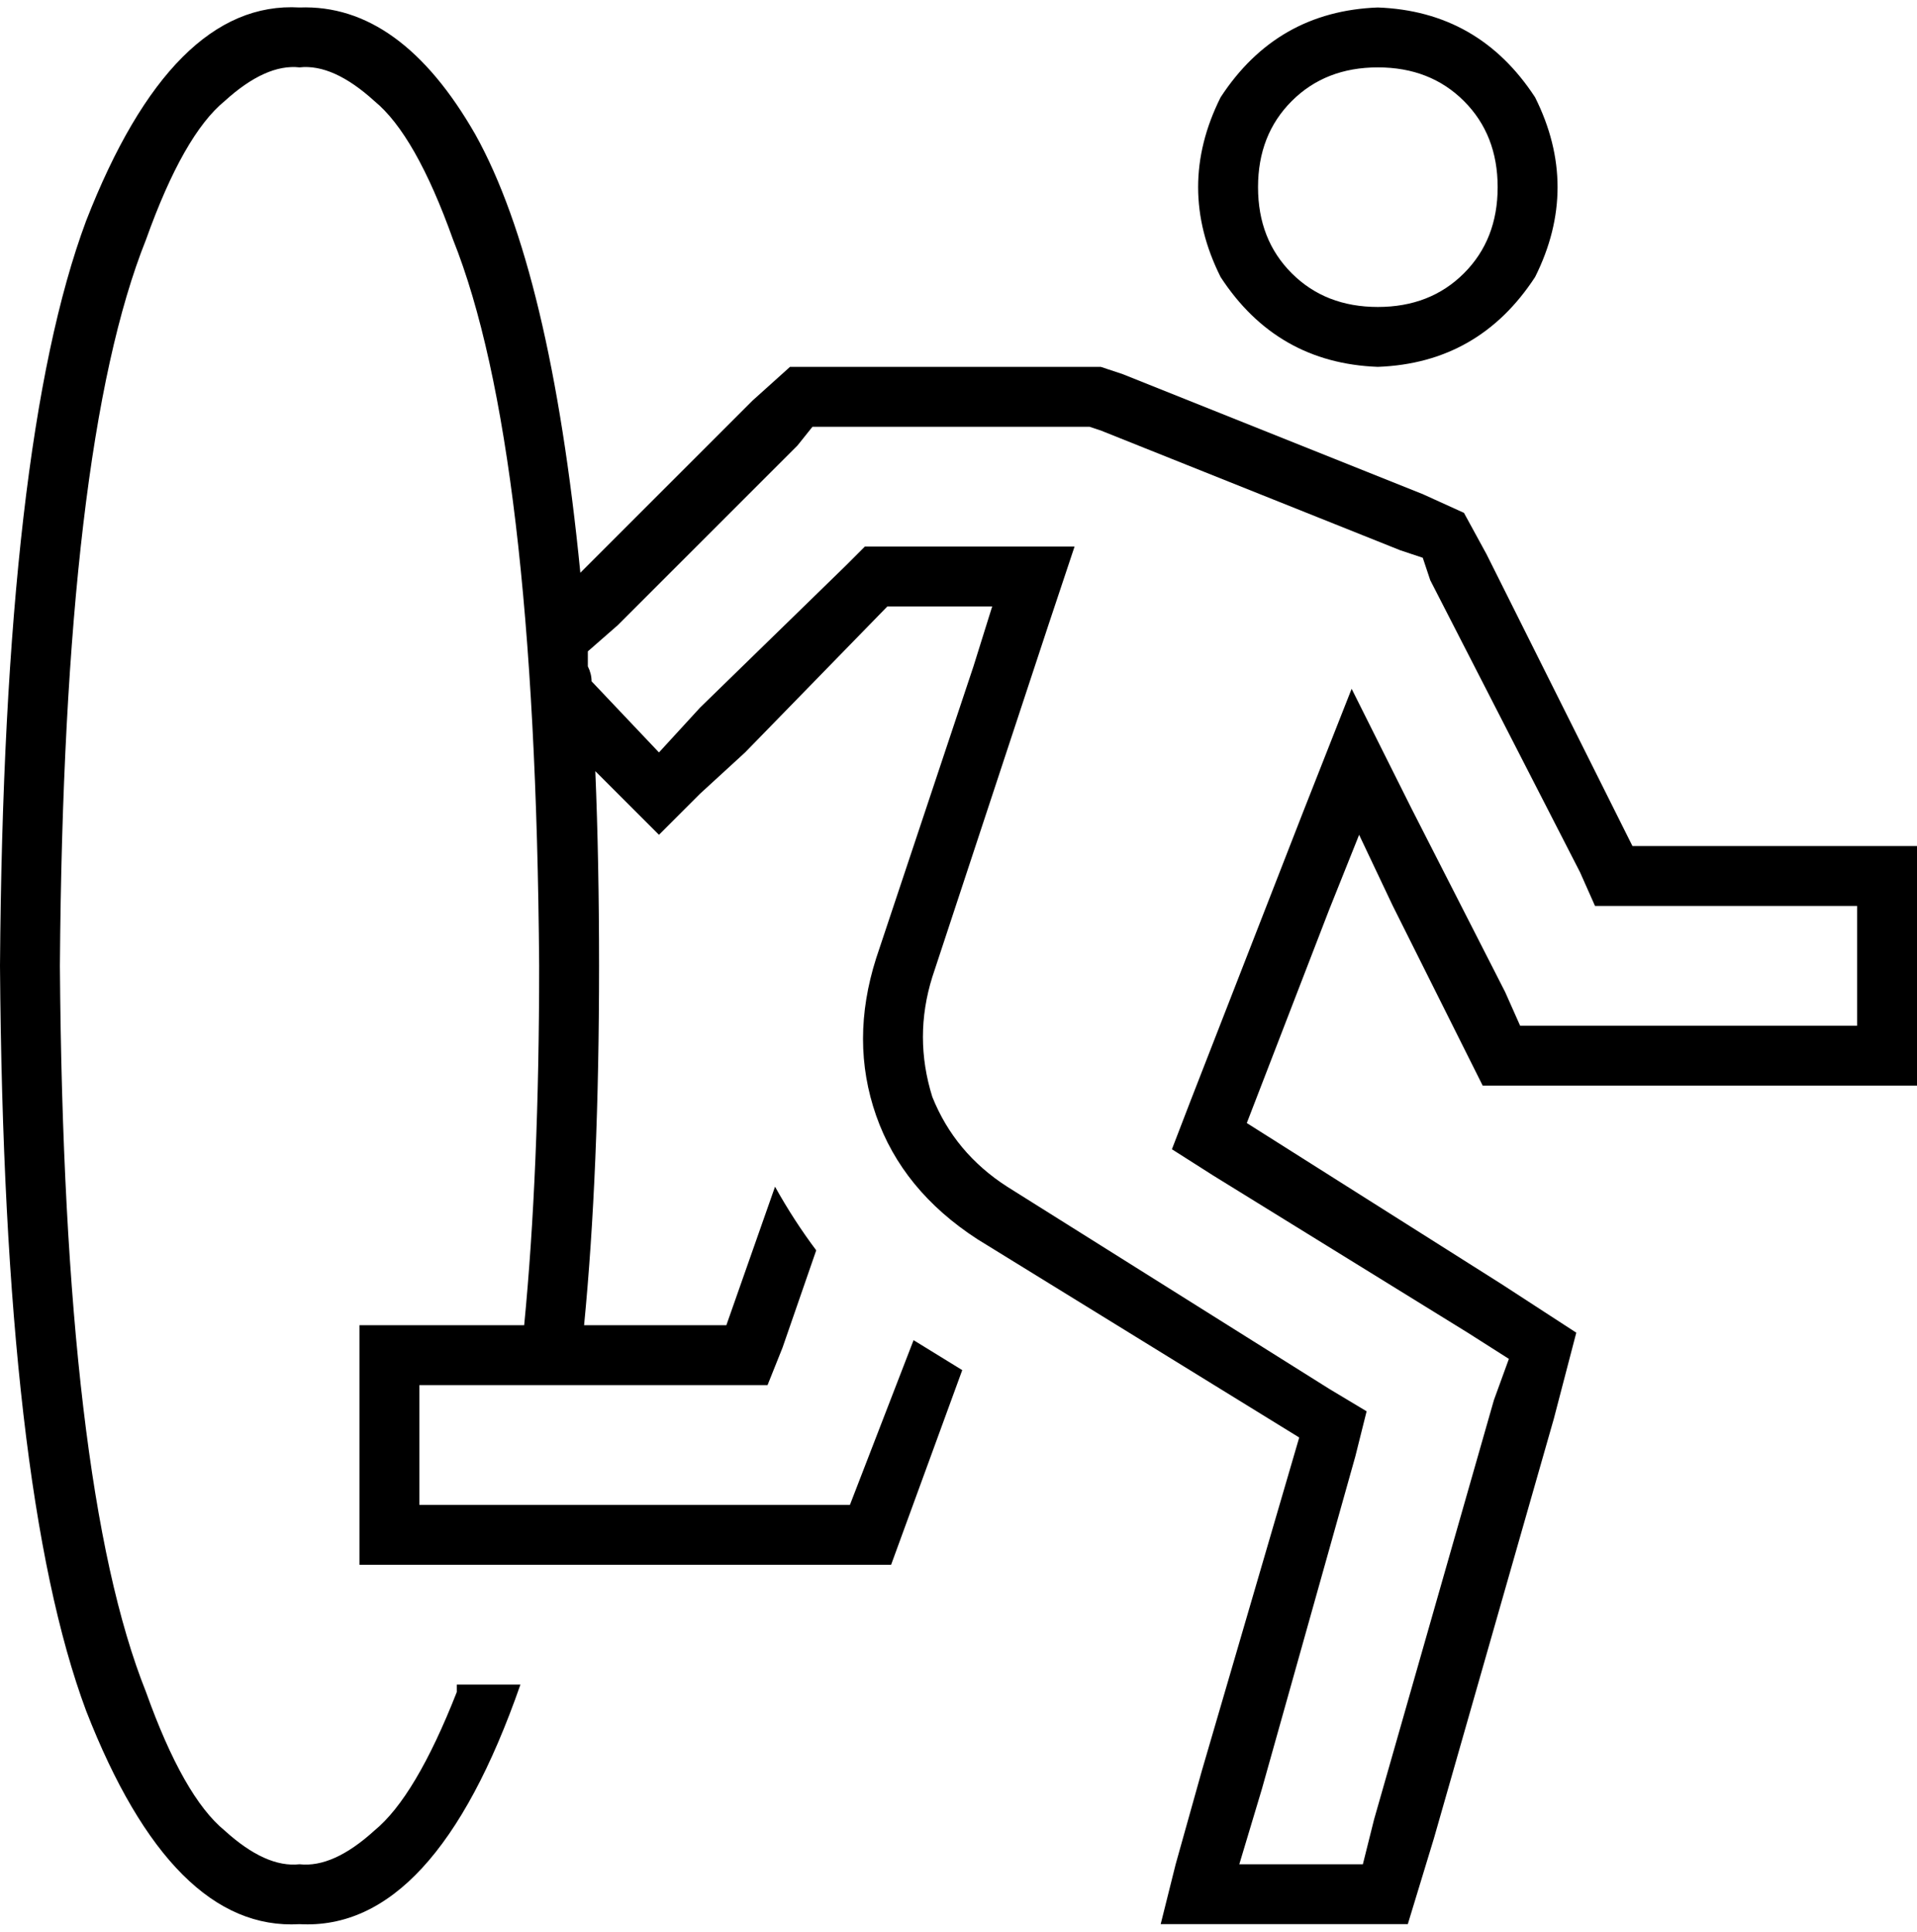 <svg xmlns="http://www.w3.org/2000/svg" viewBox="0 0 512 516">
  <path d="M 122 452 L 122 450 L 122 452 L 122 450 L 139 450 L 139 450 Q 116 516 80 514 Q 46 516 23 457 Q 1 398 0 258 Q 1 118 23 59 Q 46 0 80 2 Q 107 1 127 36 Q 147 72 155 153 L 201 107 L 201 107 L 211 98 L 211 98 L 224 98 L 294 98 L 300 100 L 300 100 L 380 132 L 380 132 L 391 137 L 391 137 L 397 148 L 397 148 L 436 226 L 436 226 L 480 226 L 512 226 L 512 242 L 512 242 L 512 274 L 512 274 L 512 290 L 512 290 L 496 290 L 396 290 L 387 272 L 387 272 L 372 242 L 372 242 L 363 223 L 363 223 L 355 243 L 355 243 L 333 300 L 333 300 L 401 343 L 401 343 L 421 356 L 421 356 L 415 379 L 415 379 L 383 491 L 383 491 L 376 514 L 376 514 L 326 514 L 310 514 L 314 498 L 314 498 L 321 473 L 321 473 L 347 384 L 347 384 L 261 331 L 261 331 Q 241 318 234 298 Q 227 278 234 256 L 260 178 L 260 178 L 265 162 L 265 162 L 248 162 L 237 162 L 199 201 L 199 201 L 187 212 L 187 212 L 176 223 L 176 223 L 165 212 L 165 212 L 159 206 L 159 206 Q 160 230 160 258 Q 160 313 156 354 L 140 354 L 140 354 Q 144 313 144 258 Q 143 119 121 64 Q 111 36 100 27 Q 89 17 80 18 Q 71 17 60 27 Q 49 36 39 64 Q 17 119 16 258 Q 17 397 39 452 Q 49 480 60 489 Q 71 499 80 498 Q 89 499 100 489 Q 111 480 122 452 L 122 452 Z M 158 182 L 176 201 L 158 182 L 176 201 L 187 189 L 187 189 L 226 151 L 226 151 L 231 146 L 231 146 L 237 146 L 287 146 L 280 167 L 280 167 L 249 261 L 249 261 Q 244 277 249 293 Q 255 308 269 317 L 355 371 L 355 371 L 365 377 L 365 377 L 362 389 L 362 389 L 337 478 L 337 478 L 331 498 L 331 498 L 364 498 L 364 498 L 367 486 L 367 486 L 399 374 L 399 374 L 403 363 L 403 363 L 392 356 L 392 356 L 324 314 L 324 314 L 313 307 L 313 307 L 318 294 L 318 294 L 348 217 L 348 217 L 361 184 L 361 184 L 377 216 L 377 216 L 402 265 L 402 265 L 406 274 L 406 274 L 416 274 L 496 274 L 496 242 L 496 242 L 480 242 L 426 242 L 422 233 L 422 233 L 382 155 L 382 155 L 380 149 L 380 149 L 374 147 L 374 147 L 294 115 L 294 115 L 291 114 L 291 114 L 288 114 L 217 114 L 213 119 L 213 119 L 165 167 L 165 167 L 157 174 L 157 174 Q 157 176 157 178 Q 158 180 158 182 L 158 182 Z M 400 50 Q 400 36 391 27 L 391 27 L 391 27 Q 382 18 368 18 Q 354 18 345 27 Q 336 36 336 50 Q 336 64 345 73 Q 354 82 368 82 Q 382 82 391 73 Q 400 64 400 50 L 400 50 Z M 368 2 Q 395 3 410 26 Q 422 50 410 74 Q 395 97 368 98 Q 341 97 326 74 Q 314 50 326 26 Q 341 3 368 2 L 368 2 Z M 194 354 L 207 317 L 194 354 L 207 317 Q 212 326 218 334 L 209 360 L 209 360 L 205 370 L 205 370 L 194 370 L 112 370 L 112 402 L 112 402 L 227 402 L 227 402 L 244 358 L 244 358 Q 244 358 244 358 Q 244 358 244 358 L 257 366 L 257 366 L 238 418 L 238 418 L 112 418 L 96 418 L 96 402 L 96 402 L 96 370 L 96 370 L 96 354 L 96 354 L 112 354 L 194 354 Z" />
</svg>